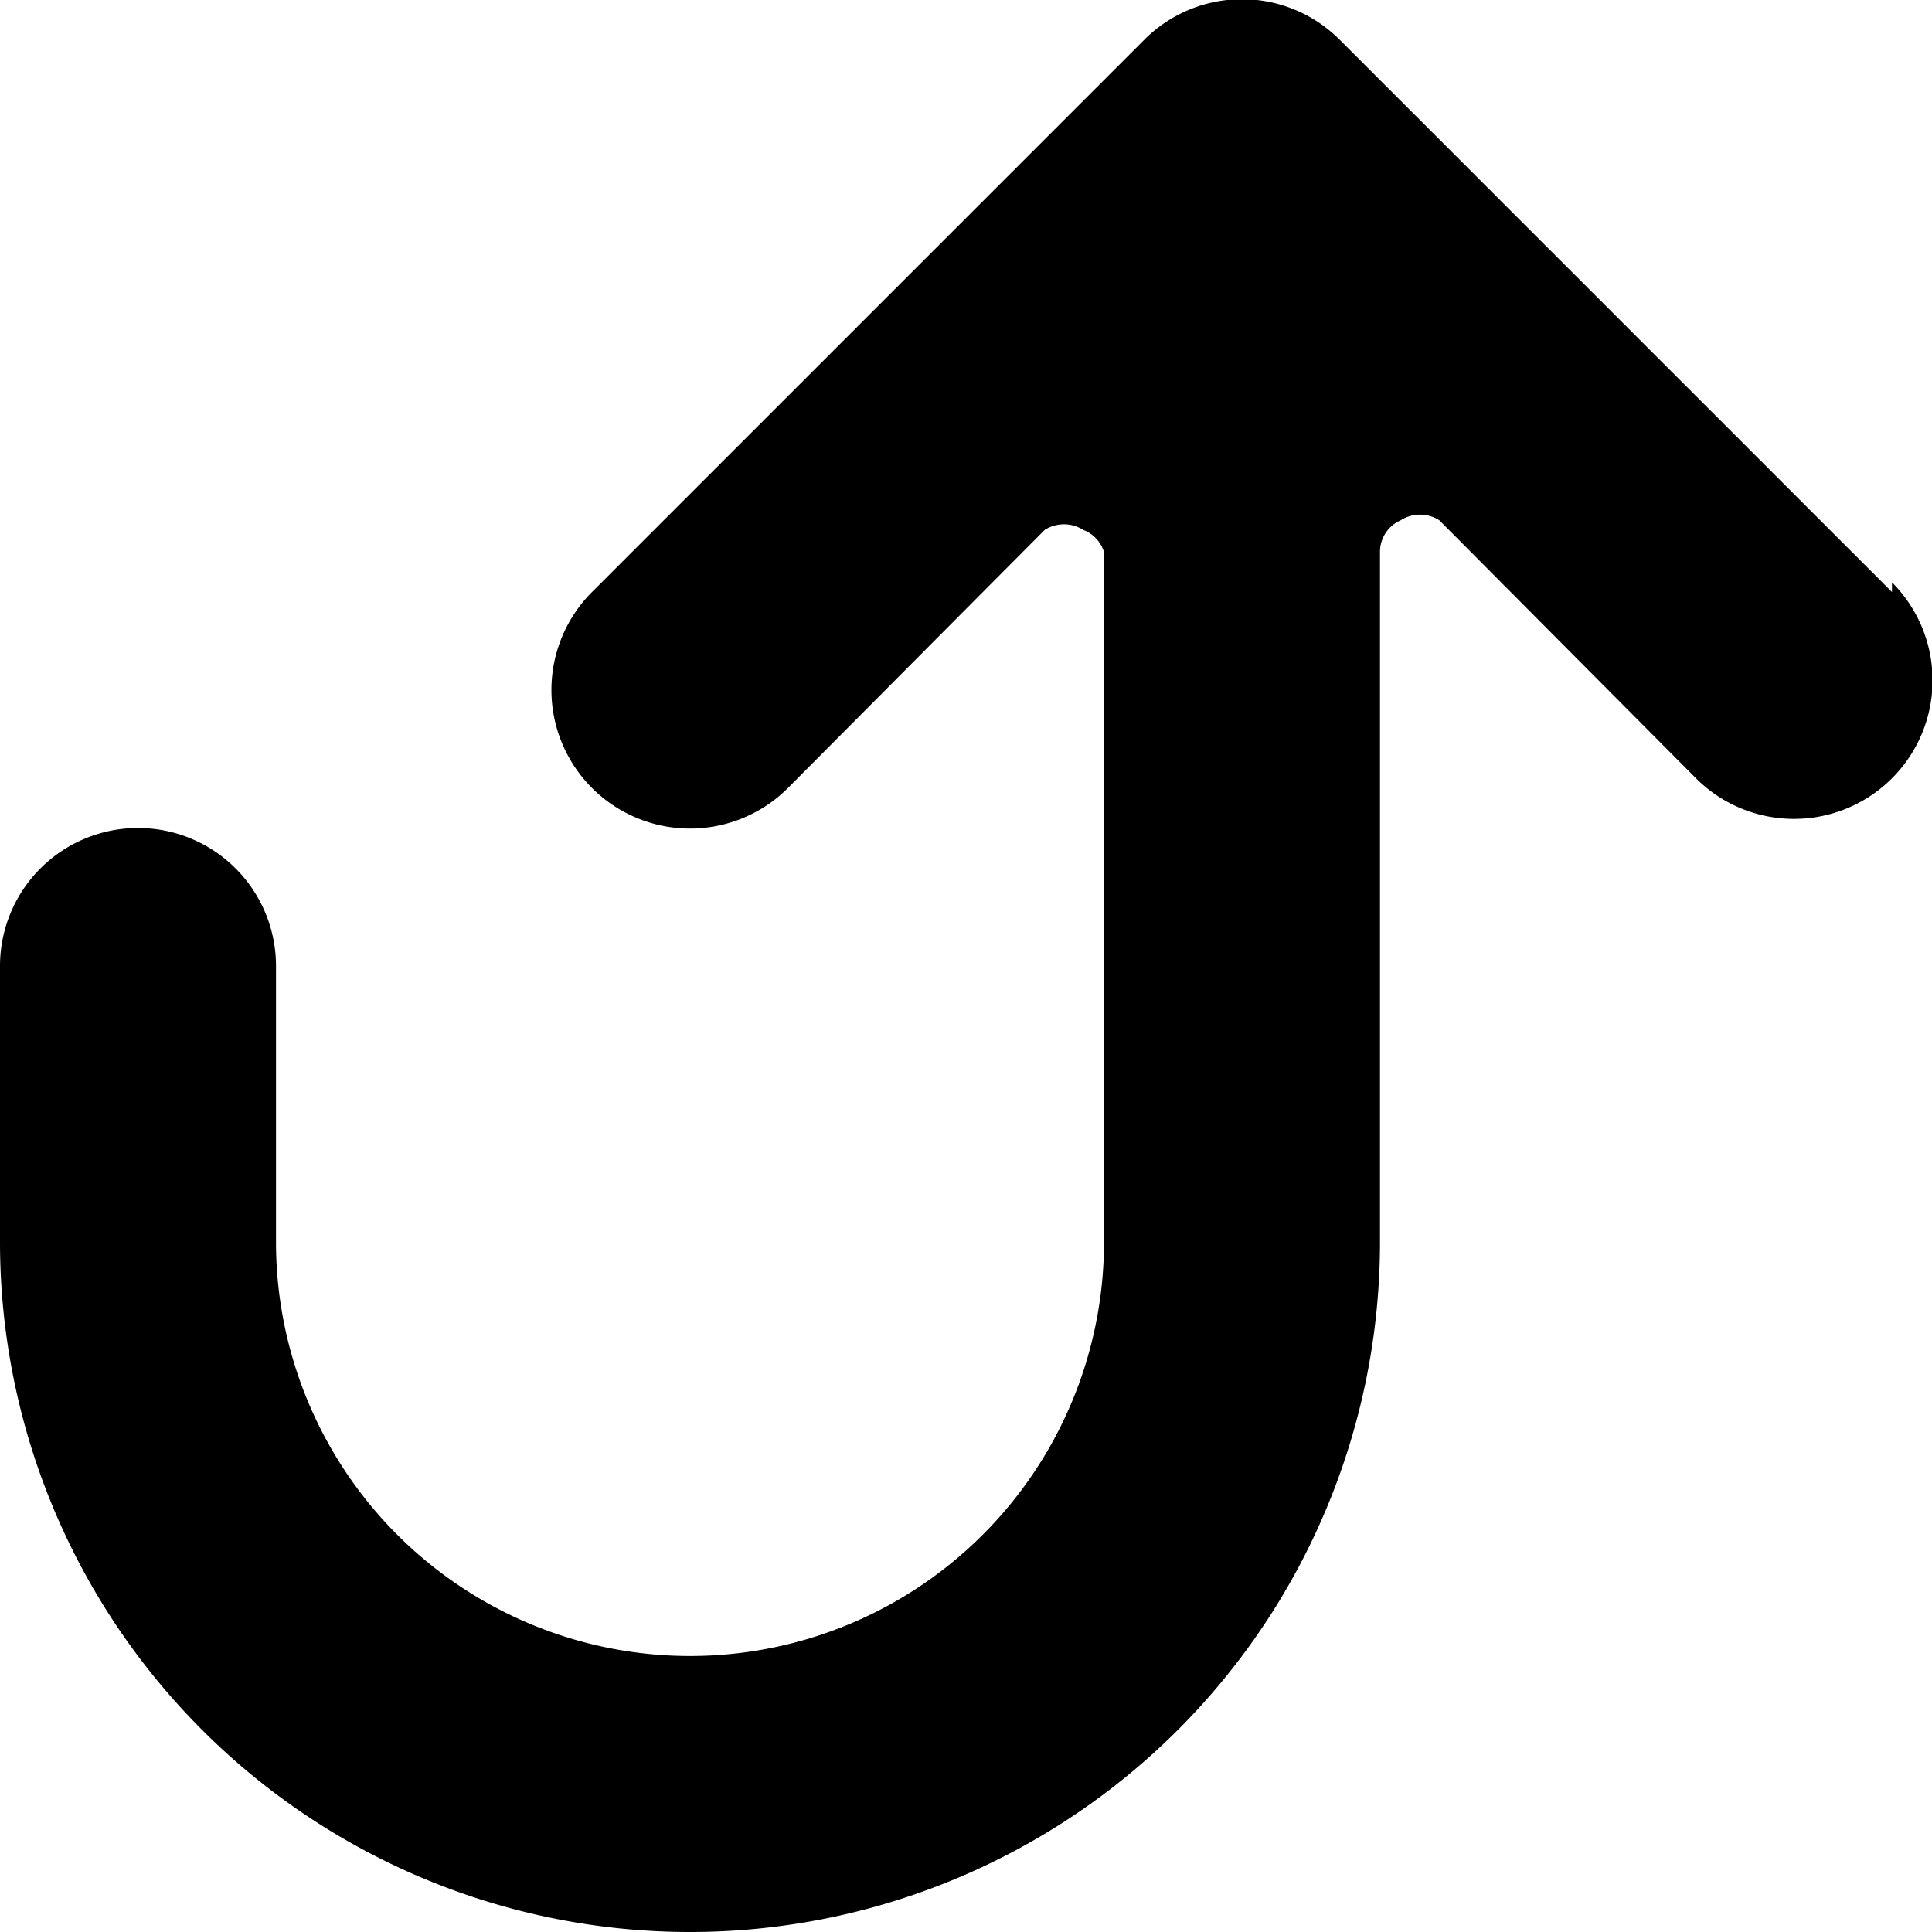 <svg xmlns="http://www.w3.org/2000/svg" viewBox="0 0 14 14">
  <path d="M13.71,4.29l-4-4a1,1,0,0,0-1.42,0l-4,4A1,1,0,0,0,5.71,5.71L7.57,3.84a.26.26,0,0,1,.28,0A.25.25,0,0,1,8,4V9A3,3,0,0,1,2,9V7A1,1,0,0,0,0,7V9A5,5,0,0,0,10,9V4a.25.25,0,0,1,.15-.23.26.26,0,0,1,.28,0l1.86,1.87a1,1,0,0,0,1.42-1.42Z" style="fill: #000001"/>
</svg>
